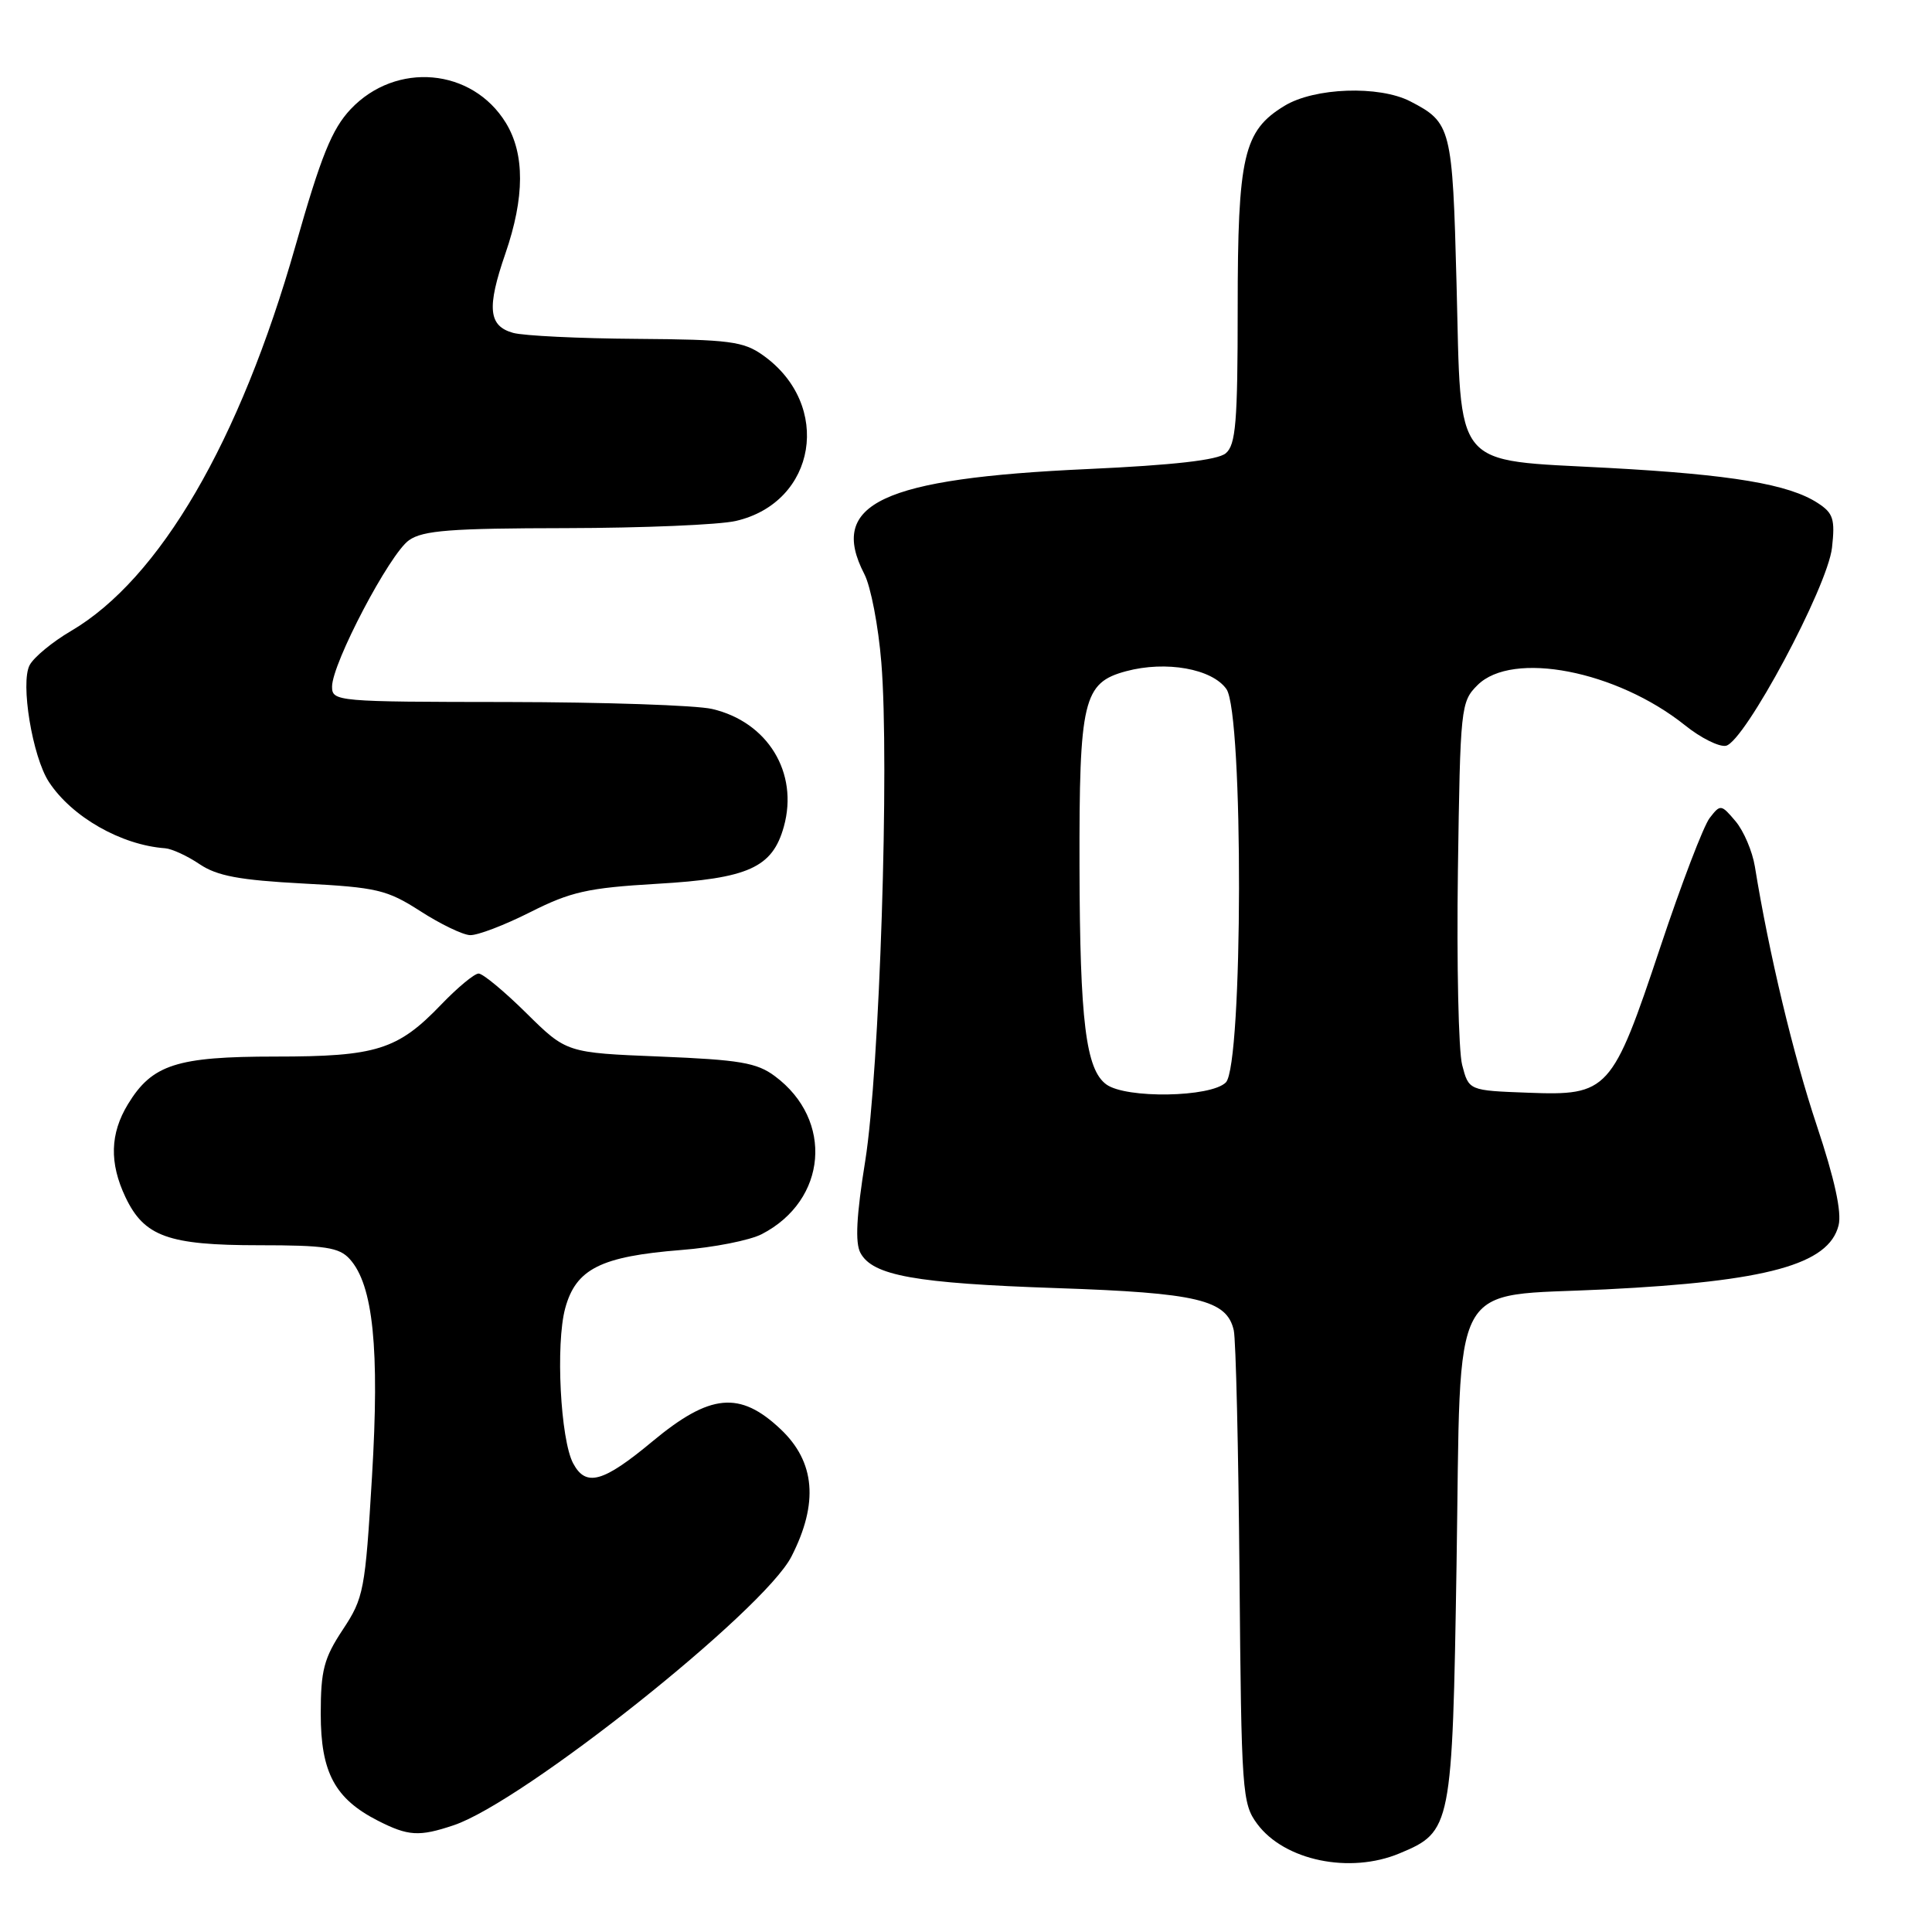 <?xml version="1.0" encoding="UTF-8" standalone="no"?>
<!DOCTYPE svg PUBLIC "-//W3C//DTD SVG 1.1//EN" "http://www.w3.org/Graphics/SVG/1.1/DTD/svg11.dtd" >
<svg xmlns="http://www.w3.org/2000/svg" xmlns:xlink="http://www.w3.org/1999/xlink" version="1.1" viewBox="0 0 256 256">
 <g >
 <path fill="currentColor"
d=" M 185.45 245.58 C 192.34 242.71 192.44 242.16 193.00 207.32 C 193.62 168.45 191.75 171.90 212.74 170.85 C 234.18 169.79 242.32 167.55 243.62 162.37 C 244.06 160.63 243.10 156.23 240.73 149.13 C 237.61 139.78 234.38 126.24 232.53 114.82 C 232.20 112.80 231.05 110.10 229.97 108.82 C 228.06 106.56 227.96 106.55 226.54 108.39 C 225.73 109.43 222.79 117.13 220.00 125.50 C 213.62 144.63 213.11 145.20 202.45 144.79 C 194.62 144.50 194.62 144.50 193.74 141.10 C 193.26 139.23 193.01 127.66 193.18 115.38 C 193.49 93.67 193.56 92.99 195.78 90.78 C 200.40 86.18 214.21 88.86 223.28 96.11 C 225.35 97.78 227.79 98.99 228.69 98.82 C 231.16 98.34 242.16 77.79 242.75 72.57 C 243.17 68.79 242.92 67.99 240.87 66.66 C 237.04 64.16 229.49 62.89 213.11 62.00 C 192.26 60.87 193.64 62.54 193.00 37.62 C 192.46 16.89 192.30 16.24 186.87 13.43 C 182.74 11.30 174.16 11.60 170.19 14.03 C 164.77 17.33 164.00 20.65 164.00 40.85 C 164.00 55.98 163.75 58.96 162.41 60.07 C 161.33 60.97 155.50 61.63 144.16 62.15 C 116.82 63.39 109.71 66.73 114.53 76.07 C 115.38 77.70 116.39 82.96 116.78 87.77 C 117.88 101.09 116.55 141.93 114.65 153.81 C 113.48 161.07 113.29 164.68 114.01 166.01 C 115.62 169.03 121.28 170.04 140.00 170.68 C 158.68 171.31 162.56 172.23 163.48 176.27 C 163.76 177.50 164.10 192.08 164.24 208.68 C 164.49 237.53 164.59 238.98 166.59 241.68 C 170.20 246.54 178.86 248.34 185.45 245.58 Z  M 60.10 241.86 C 69.30 238.79 101.23 213.39 104.87 206.25 C 108.49 199.17 108.02 193.70 103.43 189.37 C 98.03 184.27 94.09 184.65 86.48 190.97 C 79.91 196.44 77.64 197.07 75.95 193.91 C 74.26 190.76 73.61 178.08 74.89 173.36 C 76.31 168.13 79.60 166.48 90.28 165.63 C 94.56 165.30 99.36 164.35 100.94 163.53 C 109.61 159.05 110.50 148.41 102.68 142.60 C 100.29 140.81 98.01 140.43 87.47 140.00 C 75.07 139.50 75.07 139.50 69.75 134.25 C 66.83 131.36 63.98 129.00 63.42 129.00 C 62.86 129.00 60.63 130.85 58.45 133.12 C 52.69 139.12 49.87 140.00 36.48 140.00 C 23.41 140.00 20.16 141.05 16.96 146.30 C 14.58 150.21 14.47 154.09 16.63 158.64 C 19.11 163.85 22.30 165.00 34.30 165.00 C 43.09 165.00 44.94 165.28 46.34 166.83 C 49.45 170.26 50.31 178.69 49.29 195.68 C 48.39 210.75 48.20 211.74 45.42 215.94 C 42.92 219.72 42.50 221.32 42.50 227.10 C 42.50 234.85 44.37 238.34 50.07 241.25 C 54.10 243.30 55.53 243.39 60.10 241.86 Z  M 70.27 120.86 C 75.65 118.15 77.89 117.65 87.03 117.11 C 99.18 116.41 102.36 114.97 103.87 109.51 C 105.84 102.38 101.72 95.65 94.35 93.94 C 92.23 93.45 80.04 93.04 67.25 93.02 C 44.59 93.00 44.00 92.95 44.00 90.98 C 44.00 87.91 51.64 73.36 54.20 71.58 C 56.04 70.28 59.76 70.00 74.97 69.98 C 85.16 69.96 95.30 69.54 97.50 69.03 C 108.20 66.56 110.33 53.64 101.11 47.08 C 98.51 45.23 96.67 44.99 84.35 44.90 C 76.73 44.85 69.38 44.49 68.00 44.11 C 64.72 43.20 64.48 40.80 66.97 33.59 C 69.53 26.15 69.55 20.42 67.04 16.30 C 62.59 9.01 52.47 8.11 46.46 14.47 C 43.98 17.11 42.54 20.65 39.14 32.62 C 31.77 58.52 21.15 76.73 9.39 83.62 C 6.95 85.05 4.49 87.08 3.93 88.13 C 2.68 90.47 4.29 100.26 6.48 103.61 C 9.52 108.25 16.06 111.98 21.89 112.40 C 22.77 112.47 24.83 113.41 26.45 114.51 C 28.77 116.07 31.73 116.62 40.14 117.07 C 49.94 117.58 51.29 117.90 55.69 120.73 C 58.33 122.43 61.30 123.87 62.28 123.91 C 63.26 123.96 66.85 122.59 70.27 120.86 Z  M 146.59 143.69 C 143.88 141.71 143.09 135.31 143.04 114.90 C 142.99 92.73 143.53 90.47 149.21 88.94 C 154.50 87.52 160.61 88.61 162.51 91.31 C 164.78 94.56 164.71 141.14 162.43 143.43 C 160.44 145.41 149.20 145.60 146.59 143.69 Z "/>
</g>
</svg>